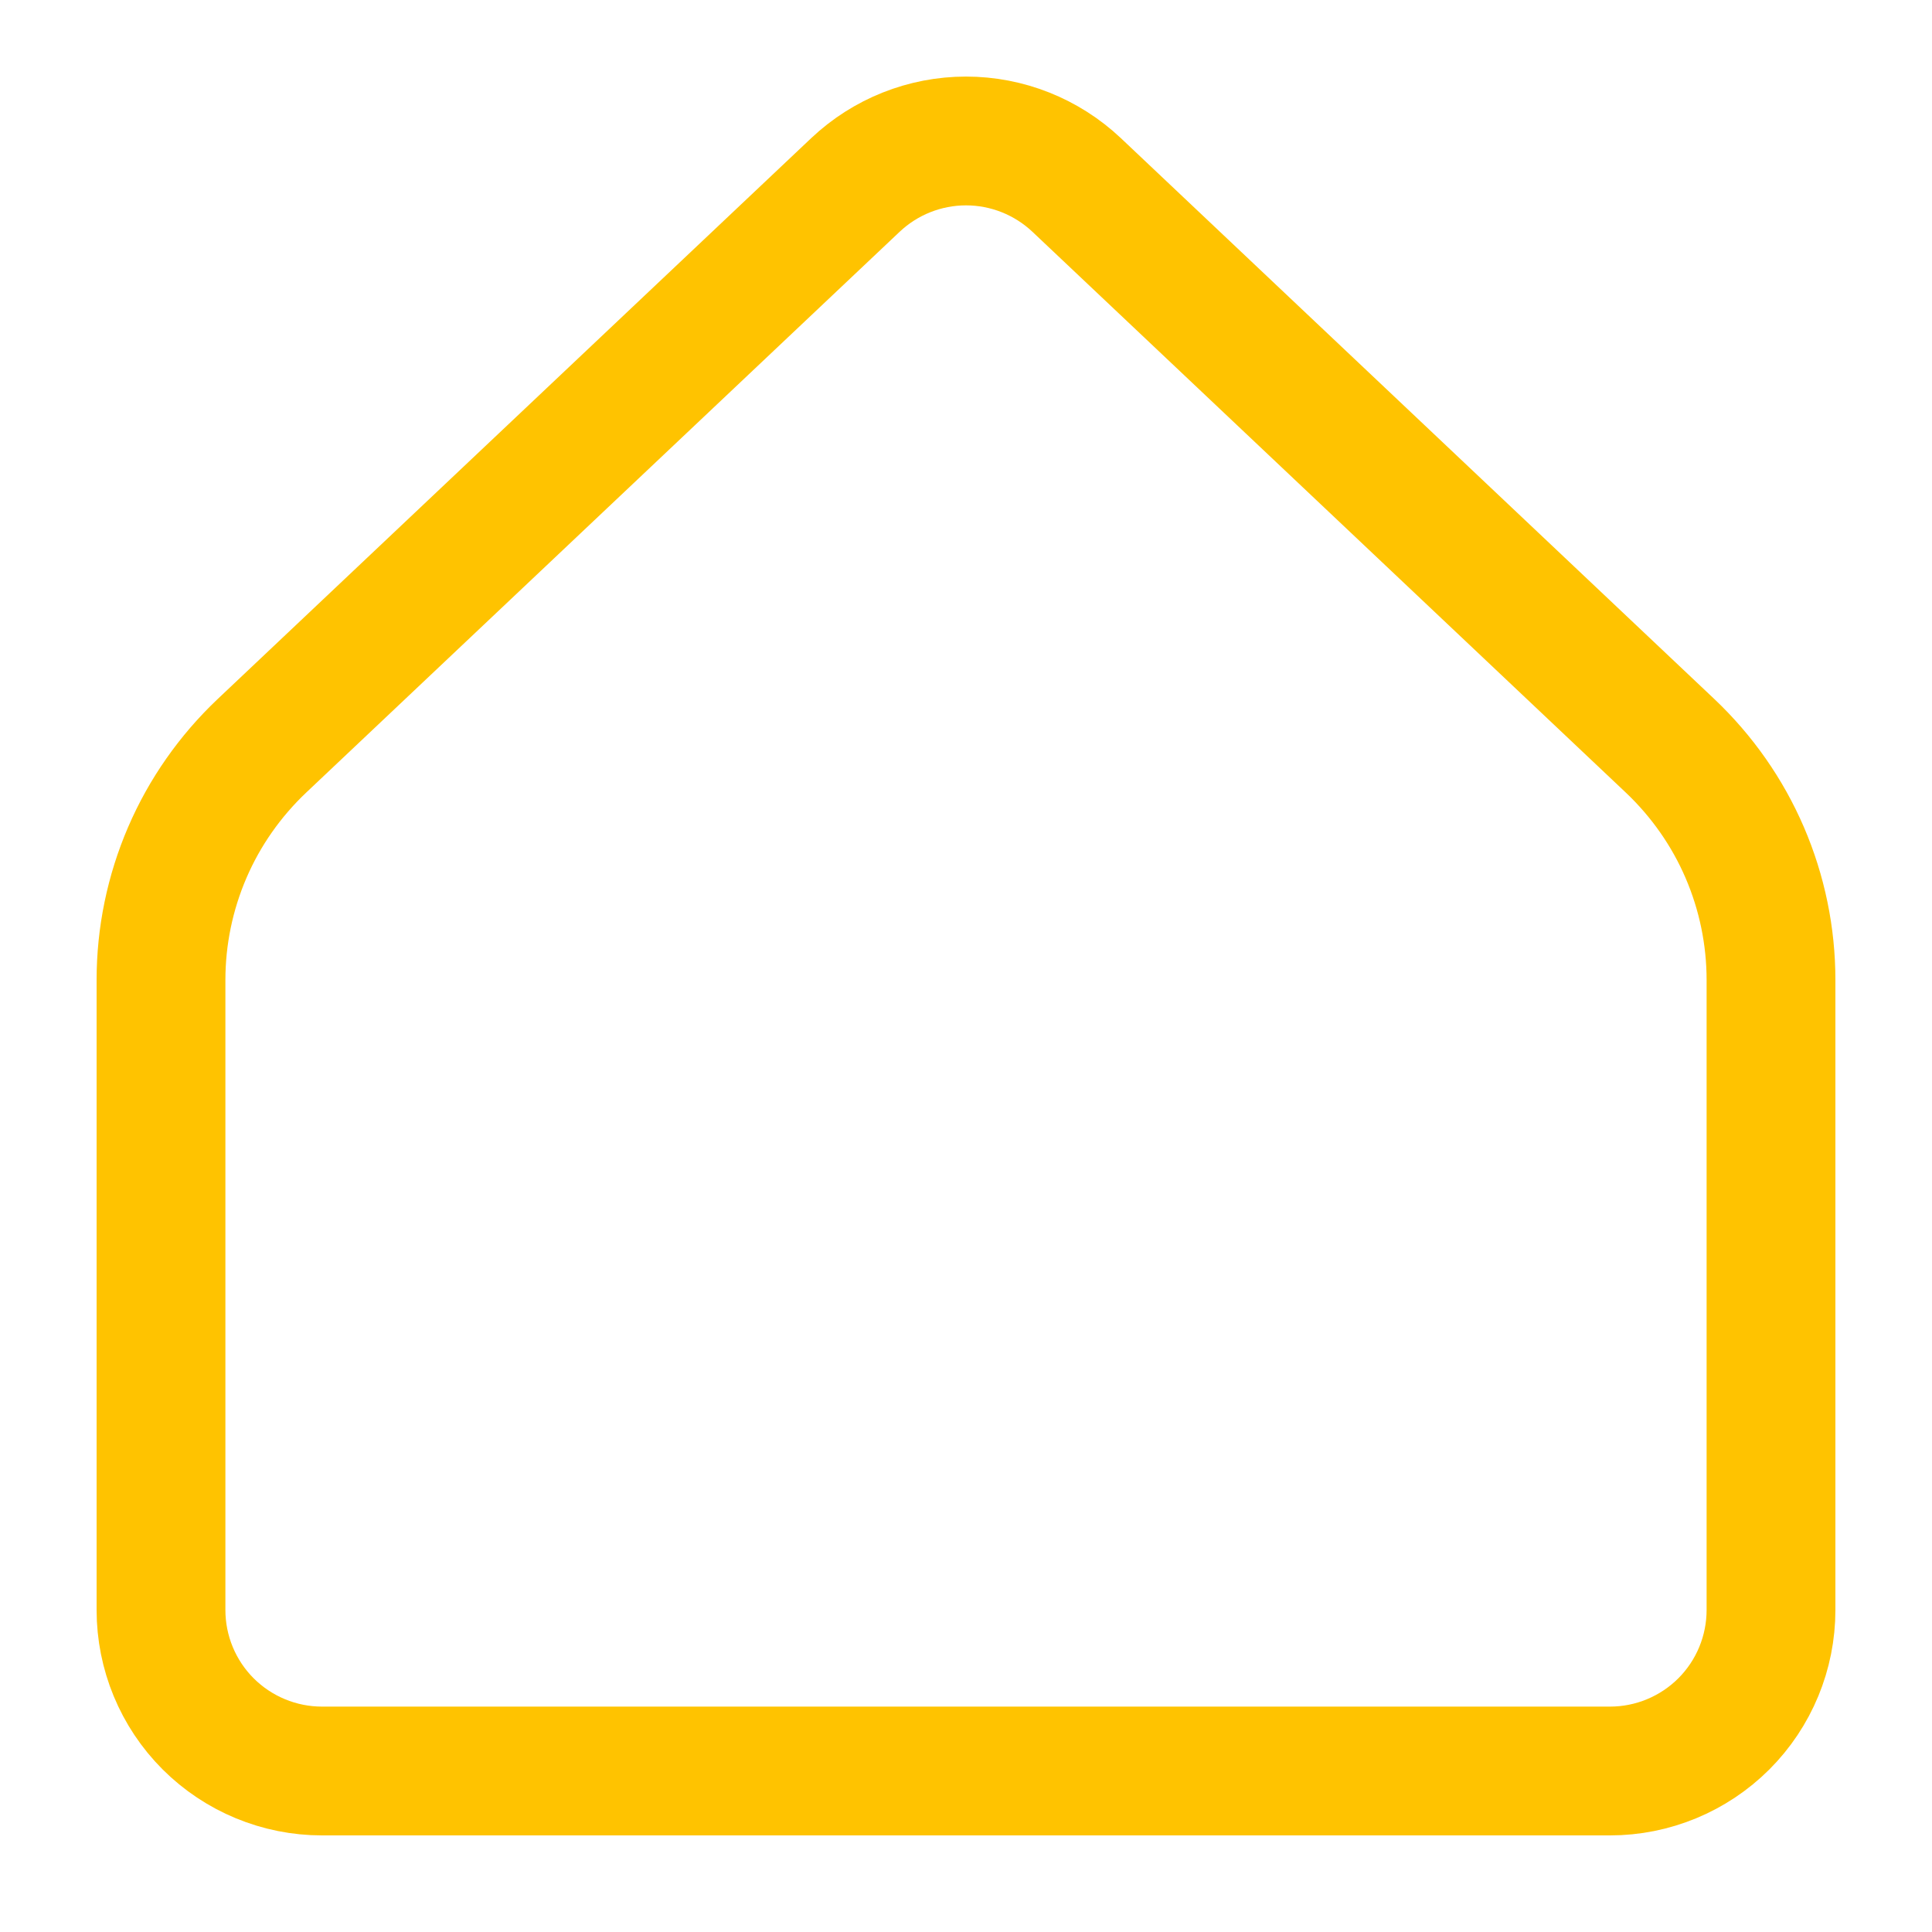 <svg width="30" height="30" viewBox="0 0 30 30" fill="none" xmlns="http://www.w3.org/2000/svg">
<path d="M27.5 25V15.217C27.5 14.537 27.361 13.863 27.092 13.238C26.823 12.613 26.428 12.05 25.934 11.582L16.718 2.872C16.253 2.434 15.639 2.189 15 2.189C14.361 2.189 13.747 2.434 13.283 2.872L4.066 11.582C3.572 12.05 3.177 12.613 2.908 13.238C2.639 13.863 2.5 14.537 2.5 15.217L2.5 25C2.5 25.663 2.763 26.299 3.232 26.768C3.701 27.236 4.337 27.5 5 27.5L25 27.5C25.663 27.5 26.299 27.236 26.768 26.768C27.237 26.299 27.5 25.663 27.5 25Z" stroke="#FFC300" stroke-width="2" stroke-linecap="round" stroke-linejoin="round"/>
</svg>
